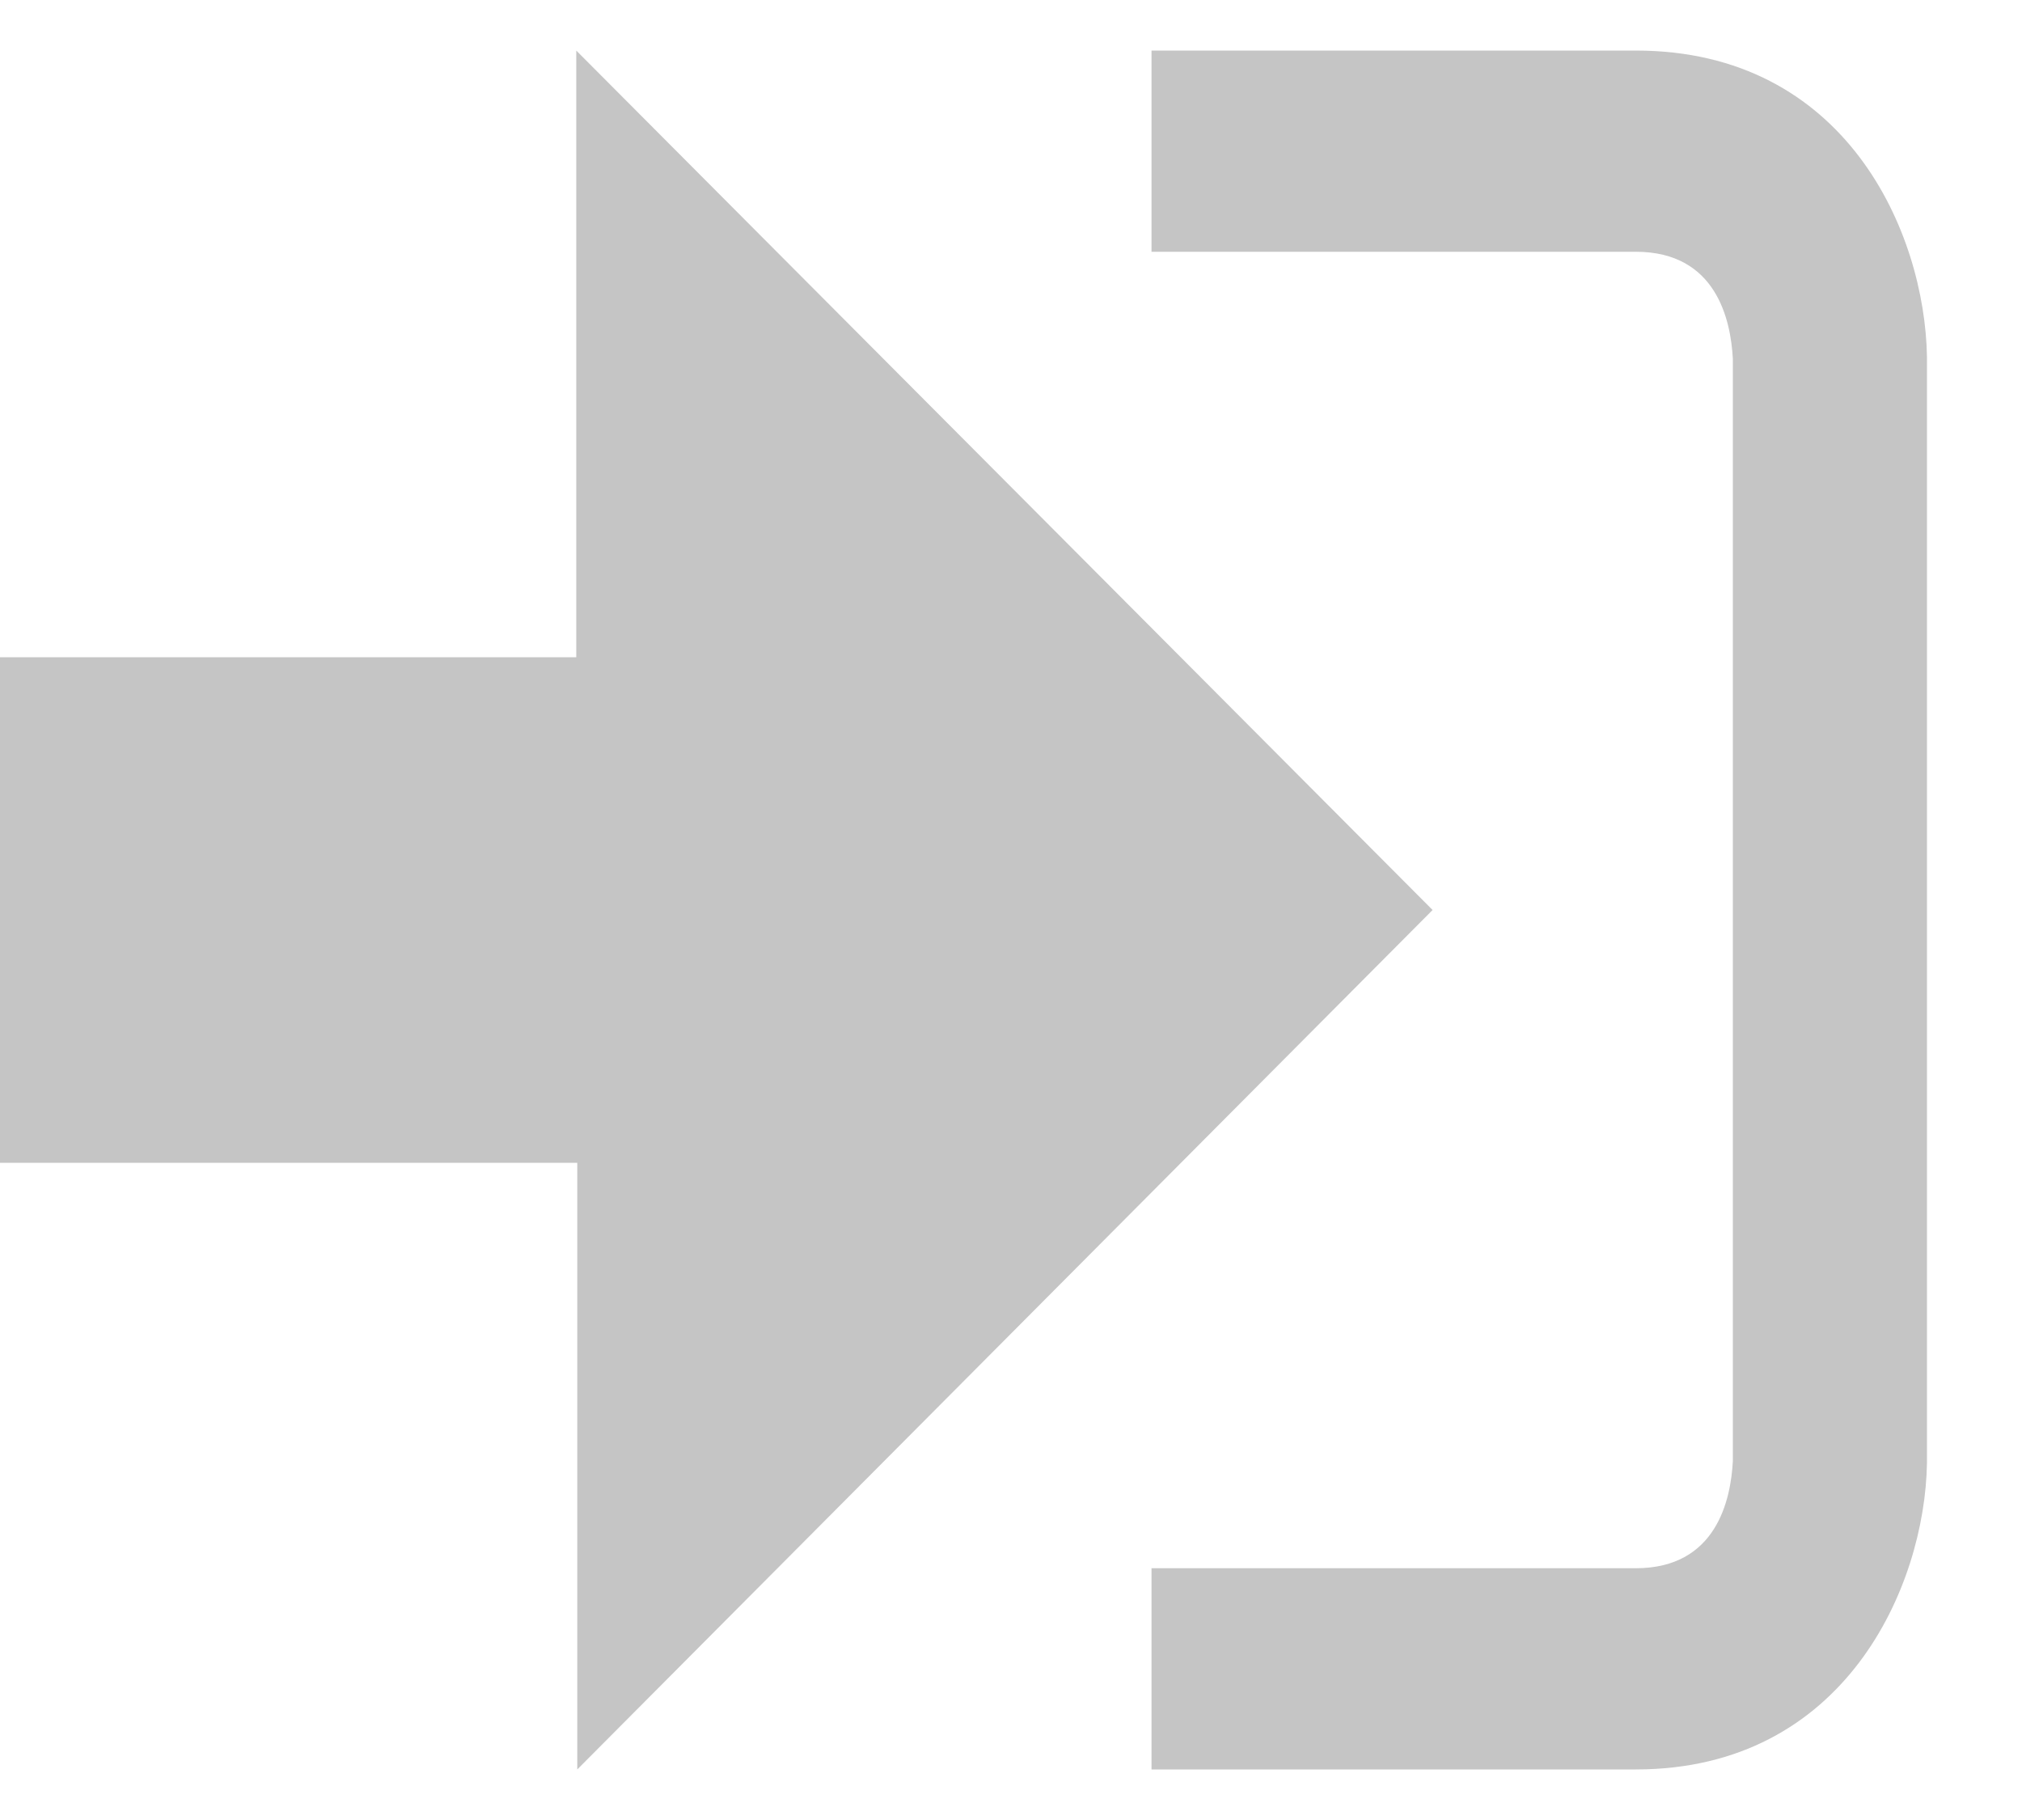 <svg width="20" height="18" fill="none" xmlns="http://www.w3.org/2000/svg">
  <path d="M14.17 9 5.7.5v6H0v5h5.71v6L14.17 9Z" fill="#C5C5C5"/>
  <path d="M16.18 15.51h-4.79v1.99h4.79c2.07 0 2.86-1.81 2.88-3.03V3.53C19.04 2.3 18.26.5 16.18.5h-4.79v1.99h4.79c.8 0 .94.68.96 1.06v10.9c-.02.38-.16 1.06-.96 1.06Z" fill="#C5C5C5"/>
</svg>

